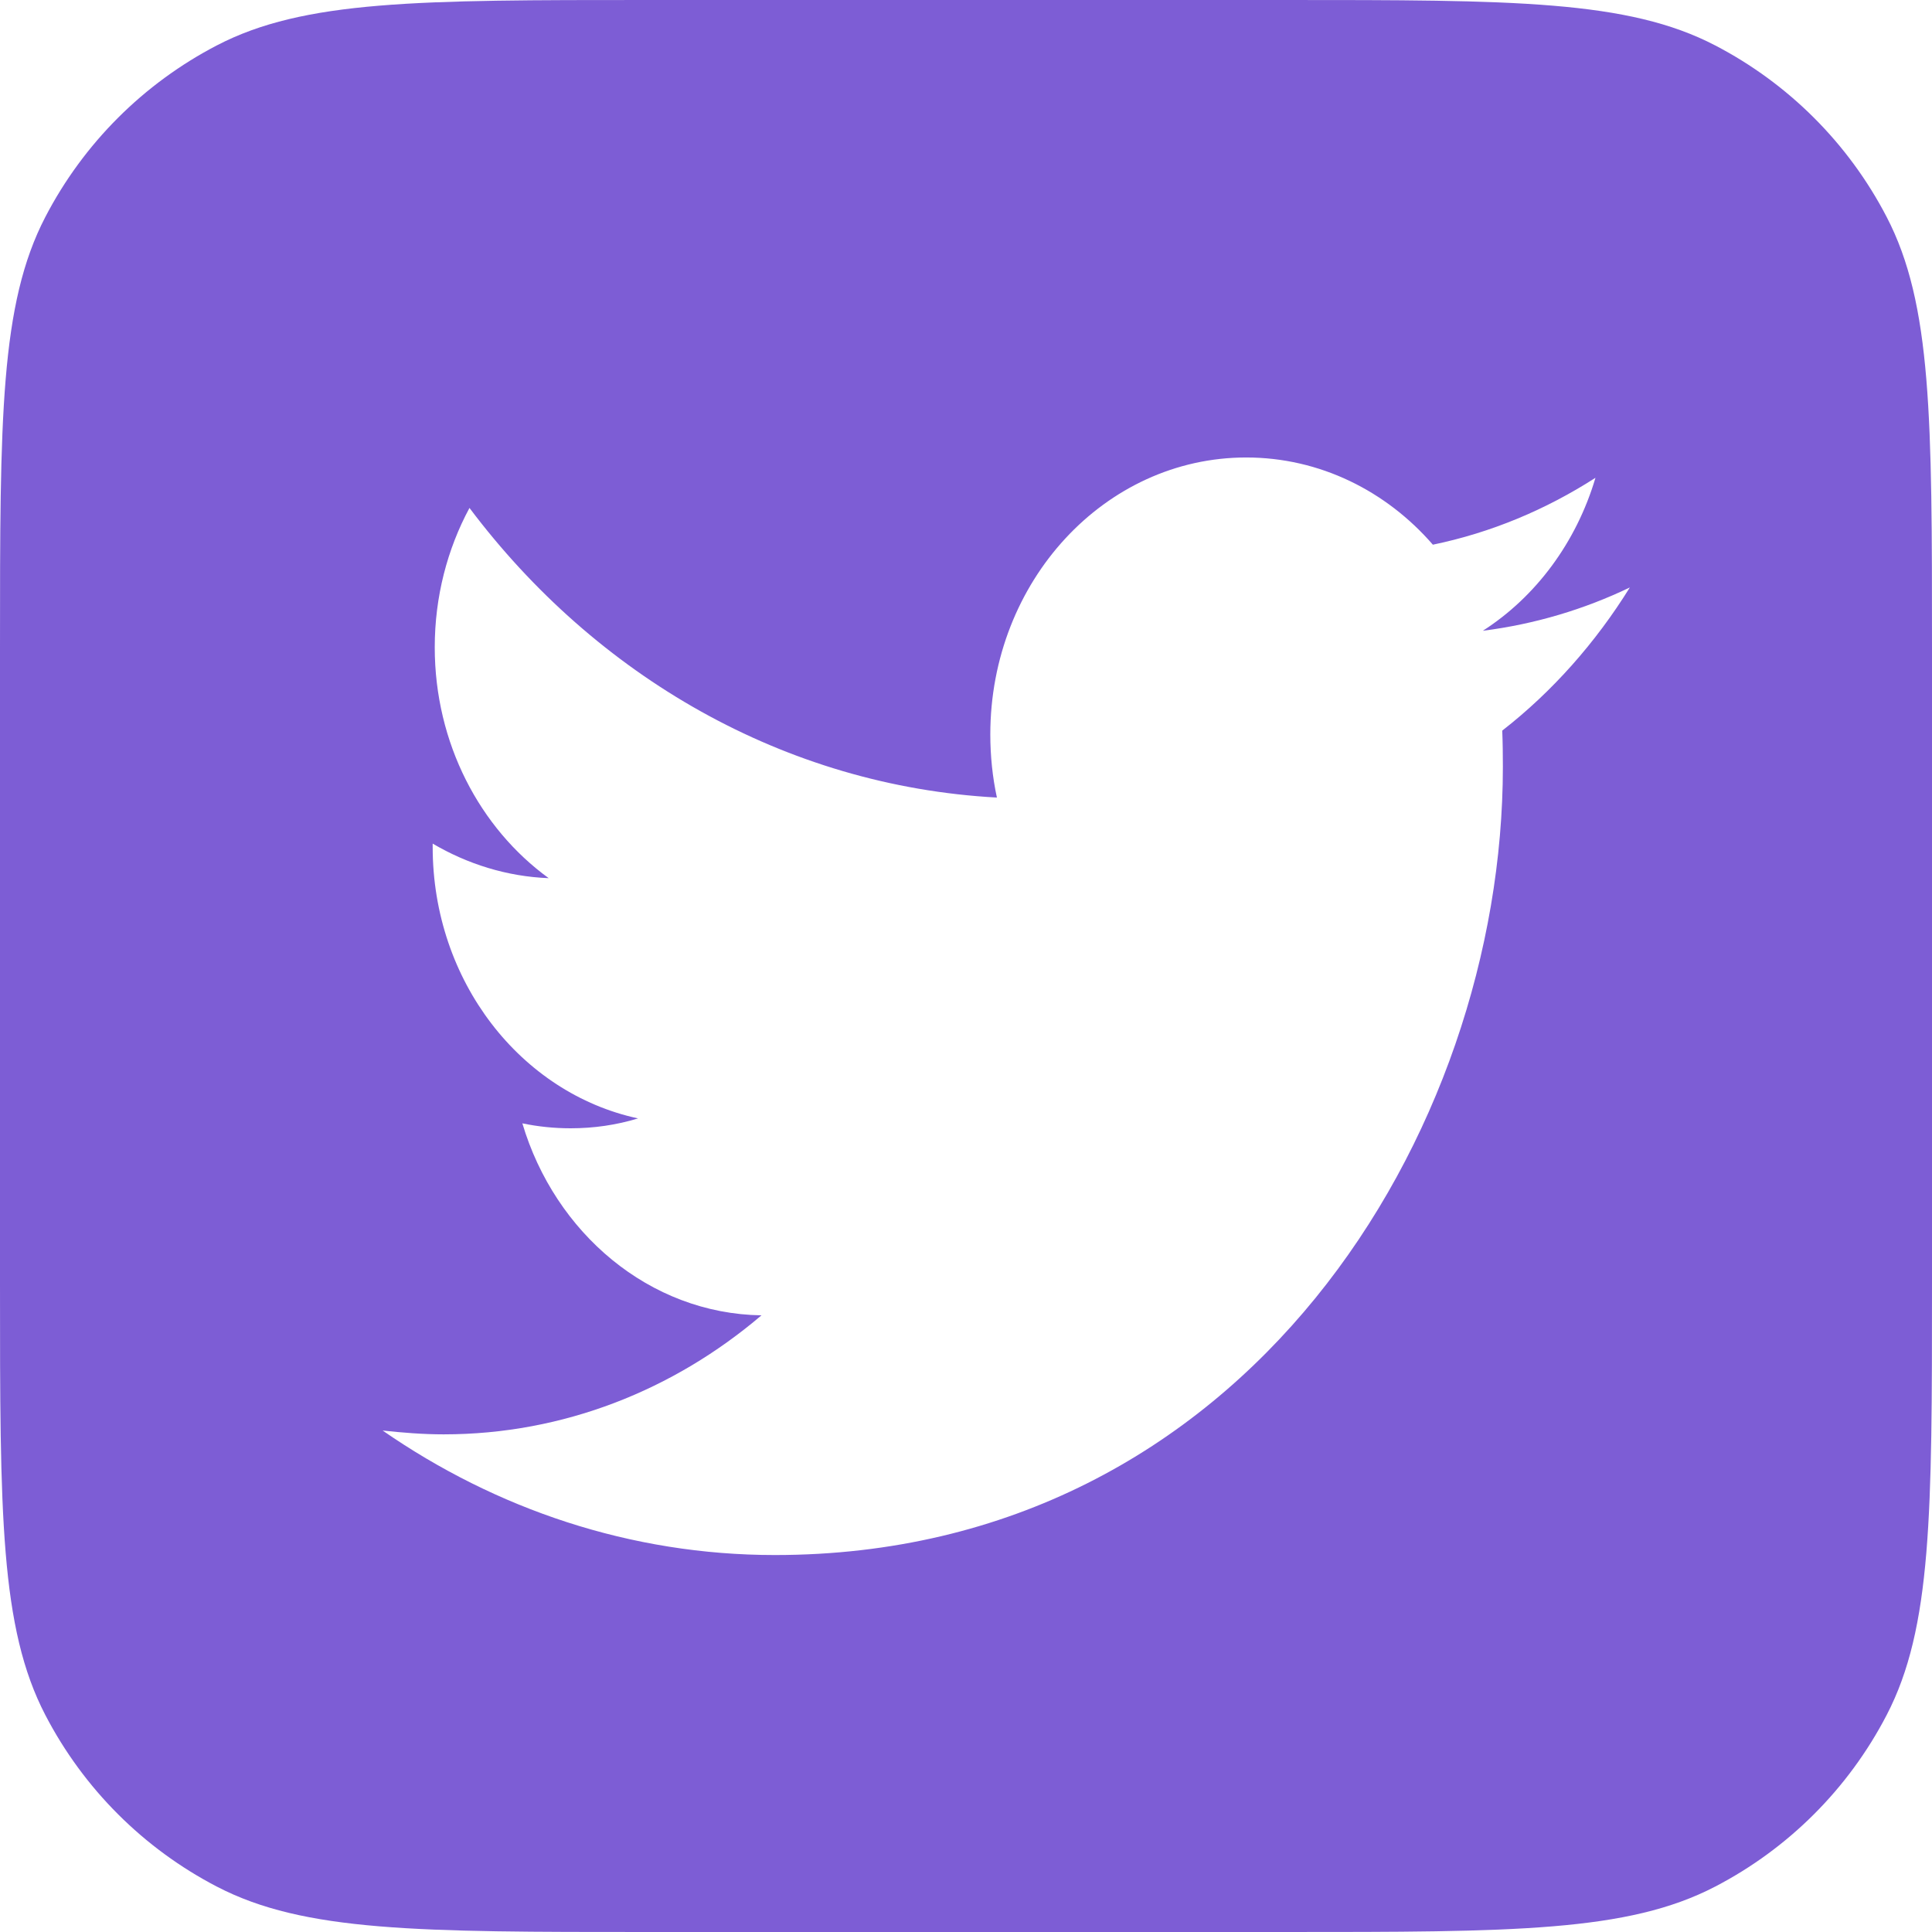 <svg width="43" height="43" viewBox="0 0 43 43" fill="none" xmlns="http://www.w3.org/2000/svg">
<path fill-rule="evenodd" clip-rule="evenodd" d="M1.009 4.829C0 6.77 0 9.321 0 14.423V28.577C0 33.679 0 36.23 1.009 38.171C1.859 39.807 3.193 41.142 4.829 41.991C6.77 43 9.321 43 14.423 43H28.577C33.679 43 36.23 43 38.171 41.991C39.807 41.142 41.142 39.807 41.991 38.171C43 36.23 43 33.679 43 28.577V14.423C43 9.321 43 6.77 41.991 4.829C41.142 3.193 39.807 1.859 38.171 1.009C36.23 0 33.679 0 28.577 0H14.423C9.321 0 6.77 0 4.829 1.009C3.193 1.859 1.859 3.193 1.009 4.829ZM33.449 17.067C33.449 16.798 33.446 16.53 33.435 16.261C34.547 15.395 35.51 14.308 36.275 13.075C35.256 13.564 34.156 13.893 33.003 14.039C34.182 13.283 35.083 12.074 35.51 10.634C34.408 11.342 33.191 11.854 31.891 12.123C30.853 10.927 29.374 10.182 27.736 10.182C24.59 10.182 22.041 12.941 22.041 16.347C22.041 16.823 22.09 17.299 22.188 17.751C17.455 17.494 13.257 15.04 10.449 11.305C9.956 12.22 9.676 13.283 9.676 14.406C9.676 16.542 10.682 18.434 12.212 19.545C11.278 19.509 10.398 19.228 9.63 18.776V18.85C9.63 21.84 11.594 24.331 14.201 24.892C13.72 25.039 13.218 25.112 12.7 25.112C12.333 25.112 11.975 25.075 11.626 25.002C12.352 27.444 14.456 29.238 16.948 29.275C14.999 30.935 12.542 31.924 9.874 31.924C9.414 31.924 8.962 31.887 8.516 31.839C11.037 33.584 14.029 34.61 17.247 34.61C27.721 34.61 33.449 25.21 33.449 17.067Z" fill="#7D5DD5"/>
</svg>
